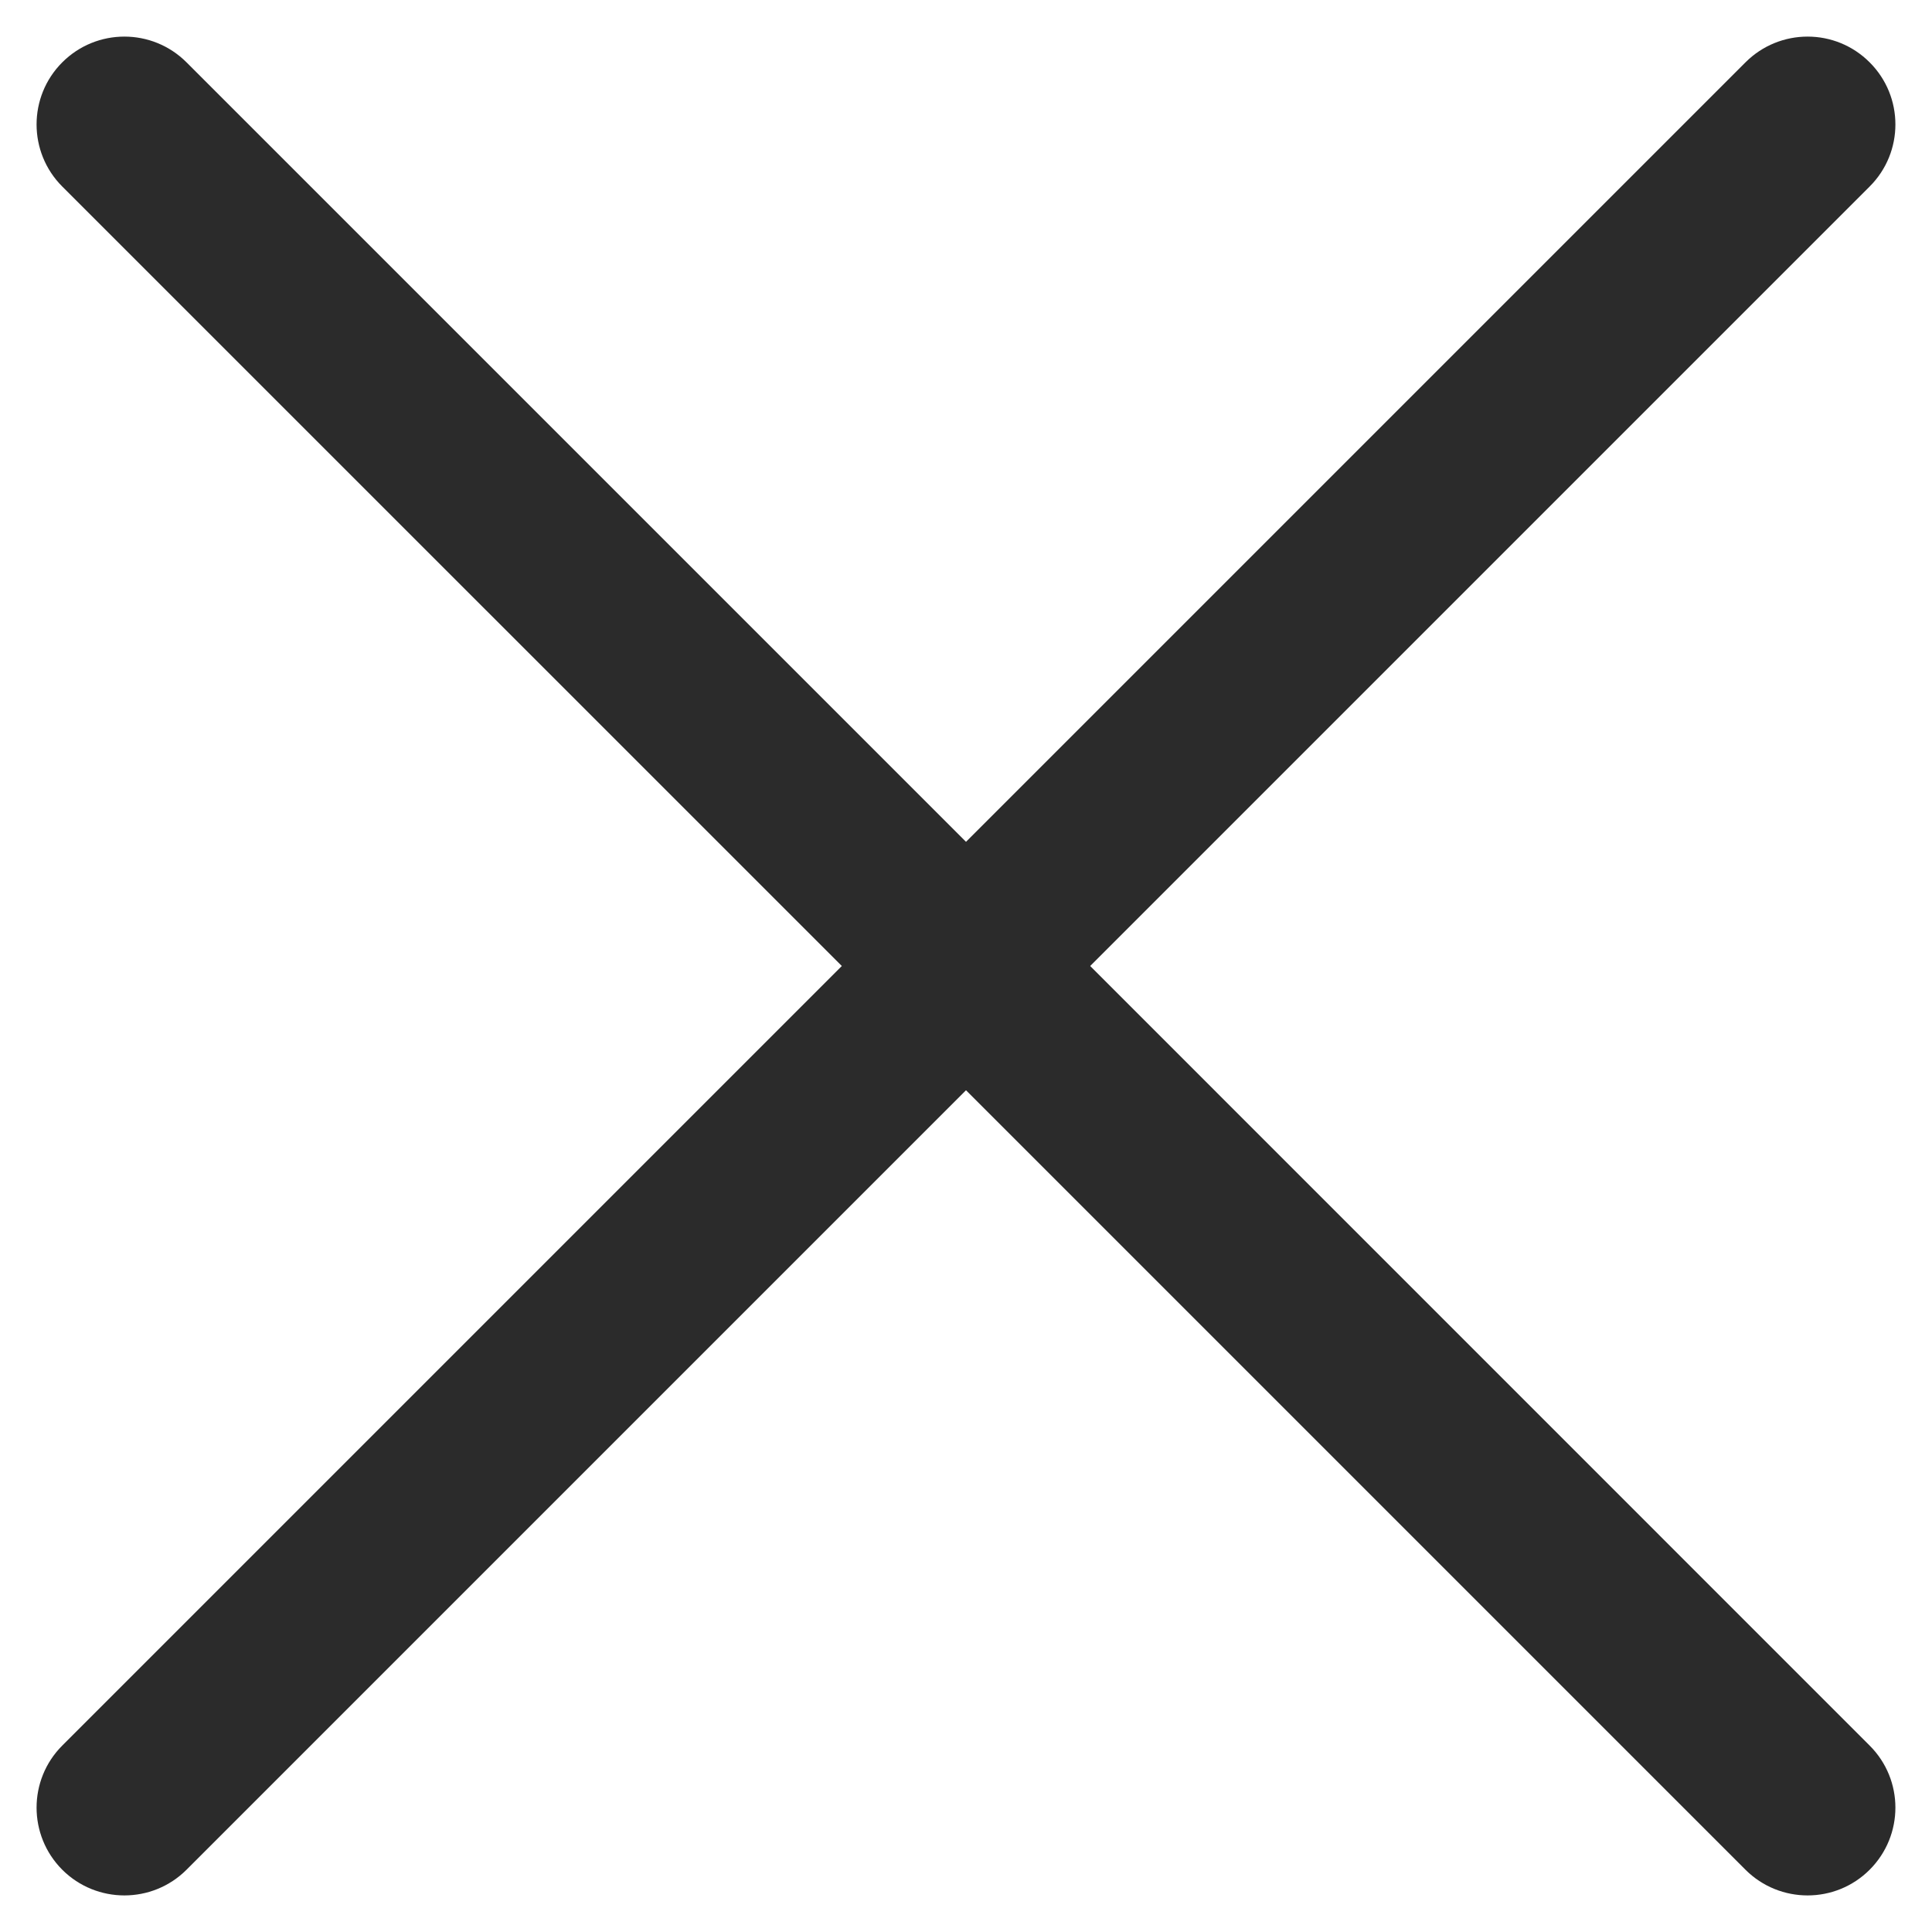 <svg width="22" height="22" viewBox="0 0 22 22" fill="none" xmlns="http://www.w3.org/2000/svg">
<path fill-rule="evenodd" clip-rule="evenodd" d="M2.124 0.71C1.733 0.319 1.1 0.319 0.709 0.71C0.319 1.1 0.319 1.734 0.709 2.124L9.586 11L0.709 19.877C0.319 20.267 0.319 20.9 0.709 21.291C1.1 21.681 1.733 21.681 2.124 21.291L11 12.415L19.876 21.291C20.267 21.681 20.9 21.681 21.29 21.291C21.681 20.9 21.681 20.267 21.29 19.877L12.414 11L21.29 2.124C21.681 1.734 21.681 1.1 21.29 0.71C20.9 0.319 20.267 0.319 19.876 0.71L11 9.586L2.124 0.71Z" fill="#2B2B2B"/>
</svg>
